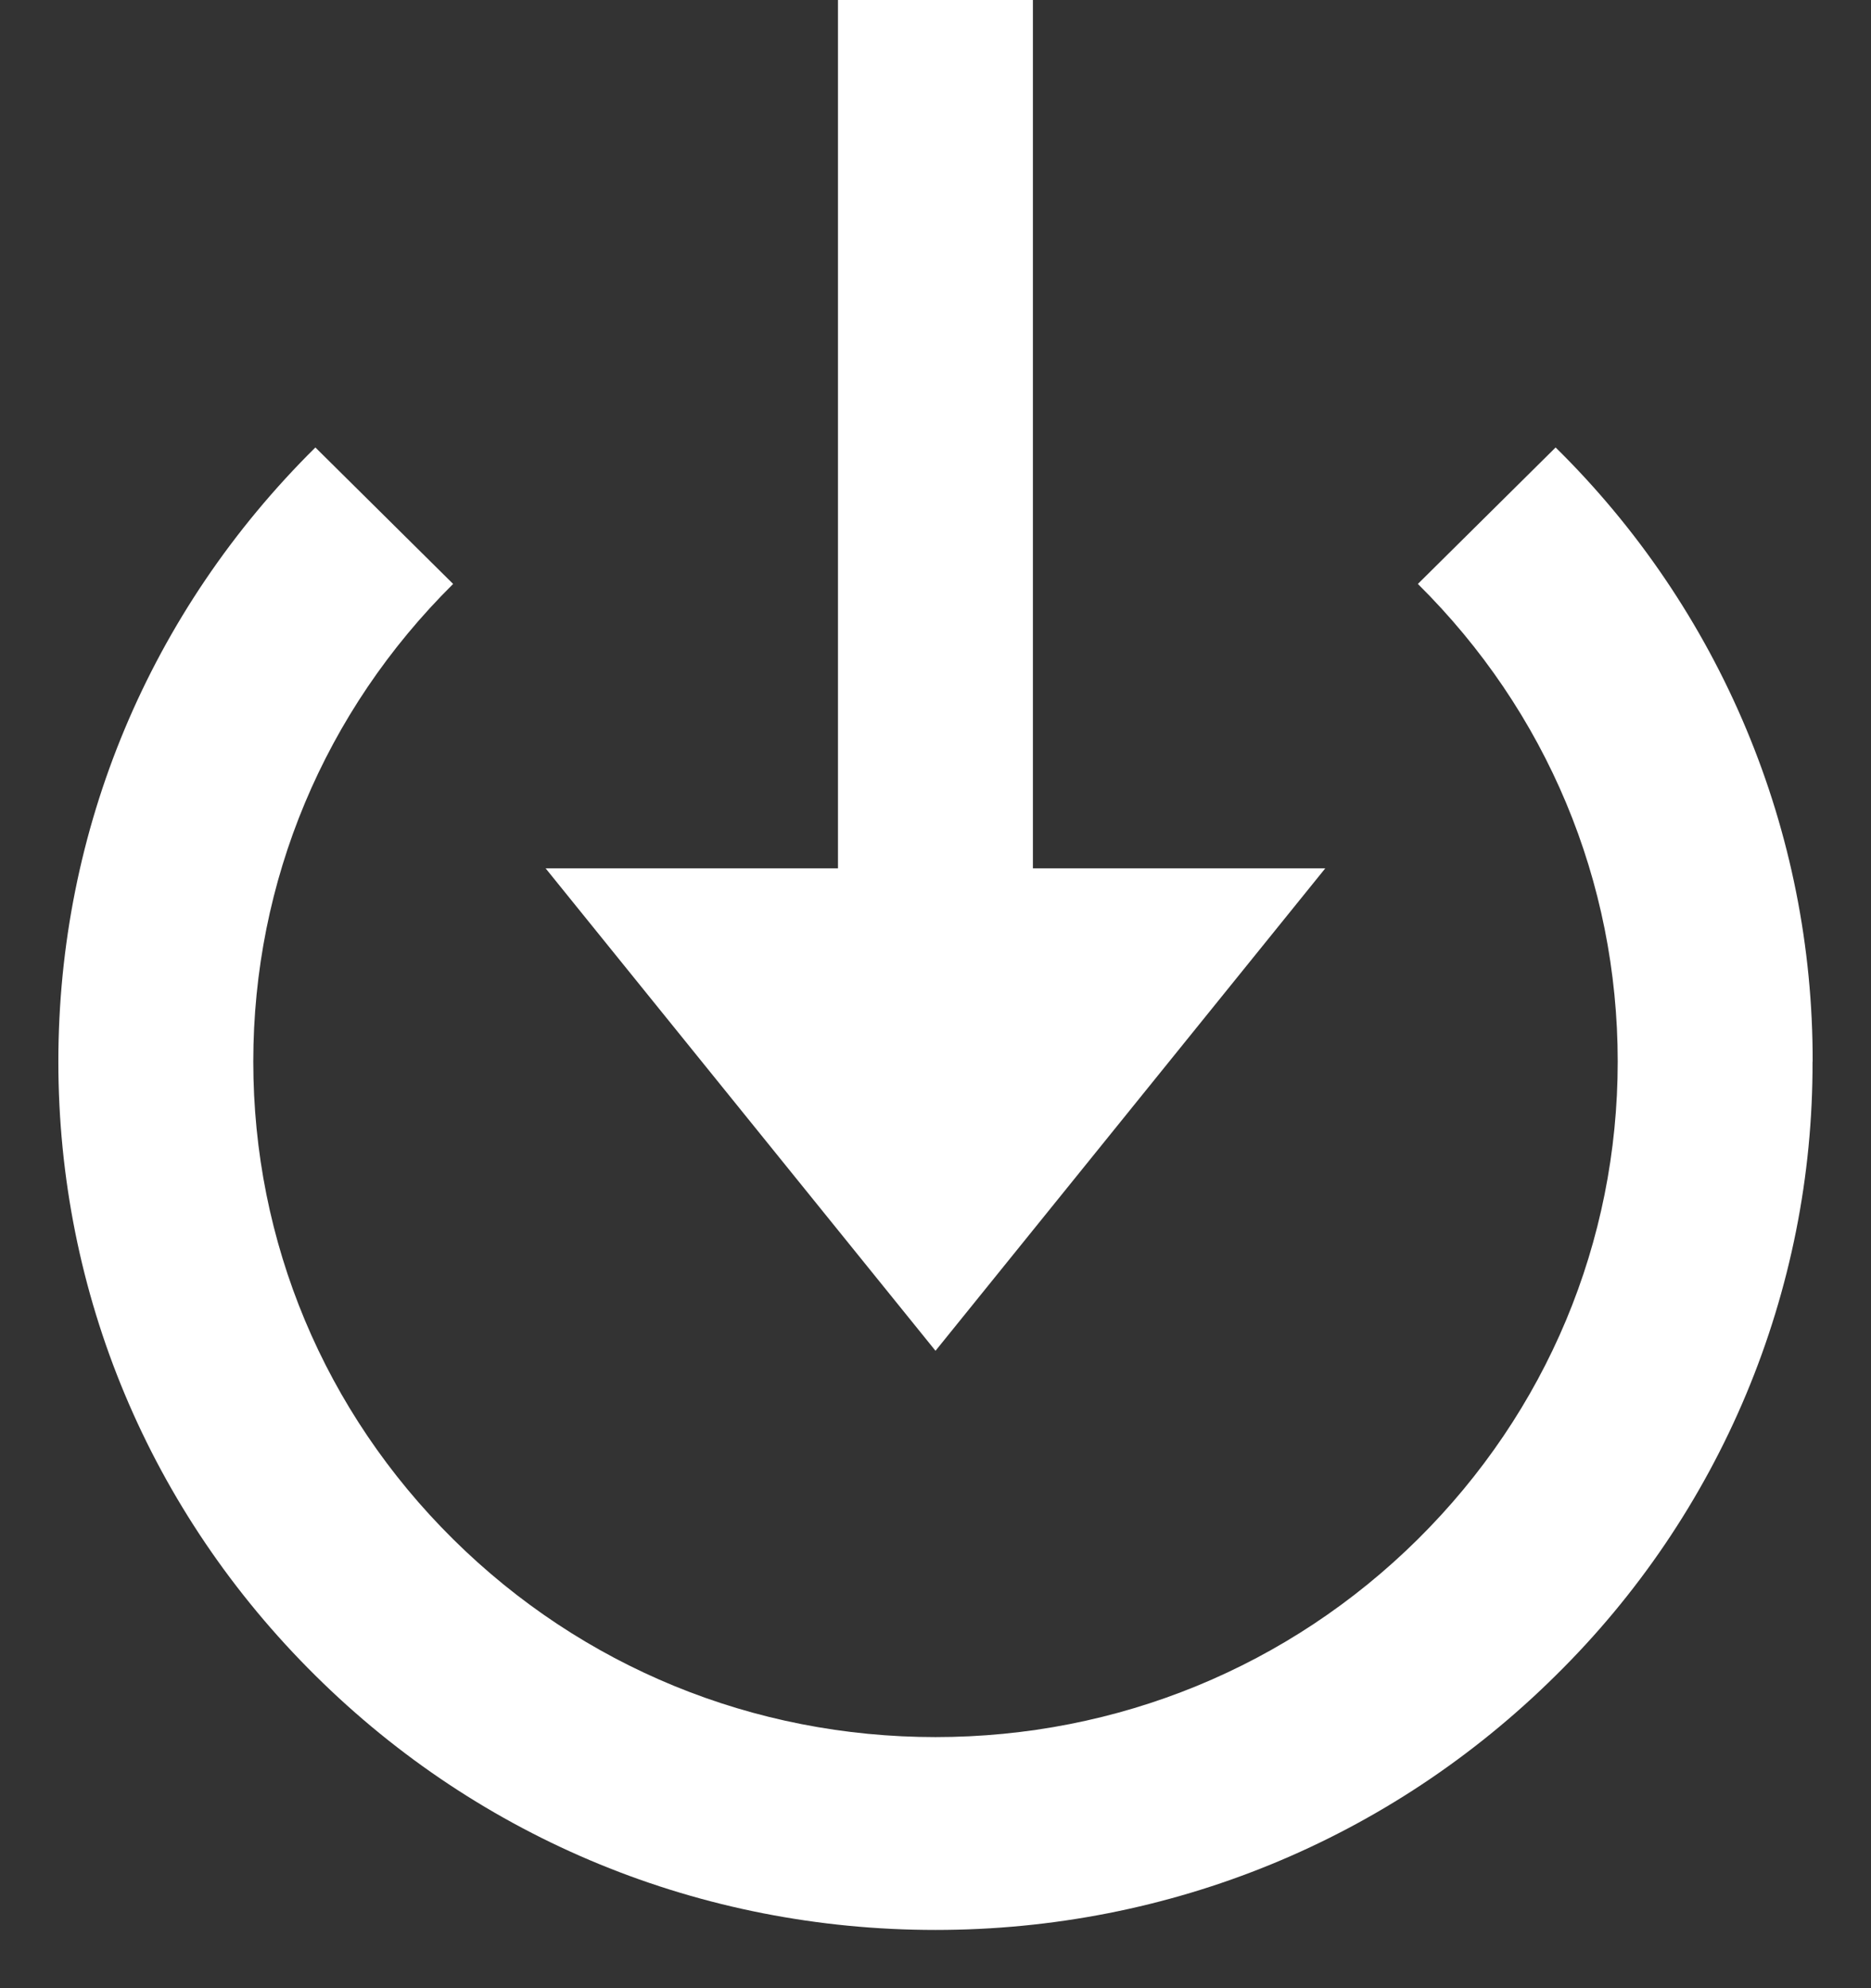 <?xml version="1.0" encoding="UTF-8" standalone="no"?>
<svg
   width="16"
   height="17"
   viewBox="0 0 16 17"
   fill="none"
   version="1.1"
   id="svg13"
   sodipodi:docname="receive.svg"
   inkscape:version="1.1 (c4e8f9e, 2021-05-24)"
   xmlns:inkscape="http://www.inkscape.org/namespaces/inkscape"
   xmlns:sodipodi="http://sodipodi.sourceforge.net/DTD/sodipodi-0.dtd"
   xmlns="http://www.w3.org/2000/svg"
   xmlns:svg="http://www.w3.org/2000/svg">
  <rect x="0" y="0" width="16" height="17" fill="#333333" stroke="none"/>
  <defs
     id="defs17" />
  <sodipodi:namedview
     id="namedview15"
     pagecolor="#505050"
     bordercolor="#eeeeee"
     borderopacity="1"
     inkscape:pageshadow="0"
     inkscape:pageopacity="0"
     inkscape:pagecheckerboard="0"
     showgrid="false"
     inkscape:zoom="21.928846"
     inkscape:cx="5.221433"
     inkscape:cy="13.133386"
     inkscape:window-width="1920"
     inkscape:window-height="1052"
     inkscape:window-x="3712"
     inkscape:window-y="0"
     inkscape:window-maximized="0"
     inkscape:current-layer="svg13" />
  <g
     id="g285"
     transform="translate(0.499)"
     style="fill:#ffffff">
    <path
       d="M 4.167,7.425 7.501,11.55 10.834,7.425 H 8.334 V -1.09278e-7 L 6.667,-1.82131e-7 V 7.425 Z"
       fill="#01323a"
       id="path9"
       style="fill:#ffffff" />
    <path
       d="M 15.002,9.077 C 15.004,8.101 14.812,7.135 14.434,6.233 14.057,5.332 13.503,4.514 12.804,3.826 l -1.178,1.167 c 1.102,1.091 1.709,2.541 1.709,4.084 0,1.543 -0.608,2.993 -1.709,4.084 -1.102,1.091 -2.567,1.692 -4.125,1.692 -1.558,0 -3.023,-0.601 -4.125,-1.692 -1.102,-1.091 -1.709,-2.541 -1.709,-4.084 0,-1.543 0.608,-2.993 1.709,-4.084 L 2.198,3.826 C 0.781,5.228 1.26832e-5,7.092 1.25913e-5,9.077 1.24993e-5,11.061 0.781,12.925 2.198,14.327 c 1.416,1.403 3.299,2.175 5.303,2.175 2.004,0 3.887,-0.773 5.303,-2.175 0.699,-0.688 1.253,-1.506 1.63,-2.407 0.377,-0.901 0.57,-1.868 0.567,-2.843 z"
       fill="#01323a"
       id="path11"
       style="fill:#ffffff" />
  </g>
</svg>
